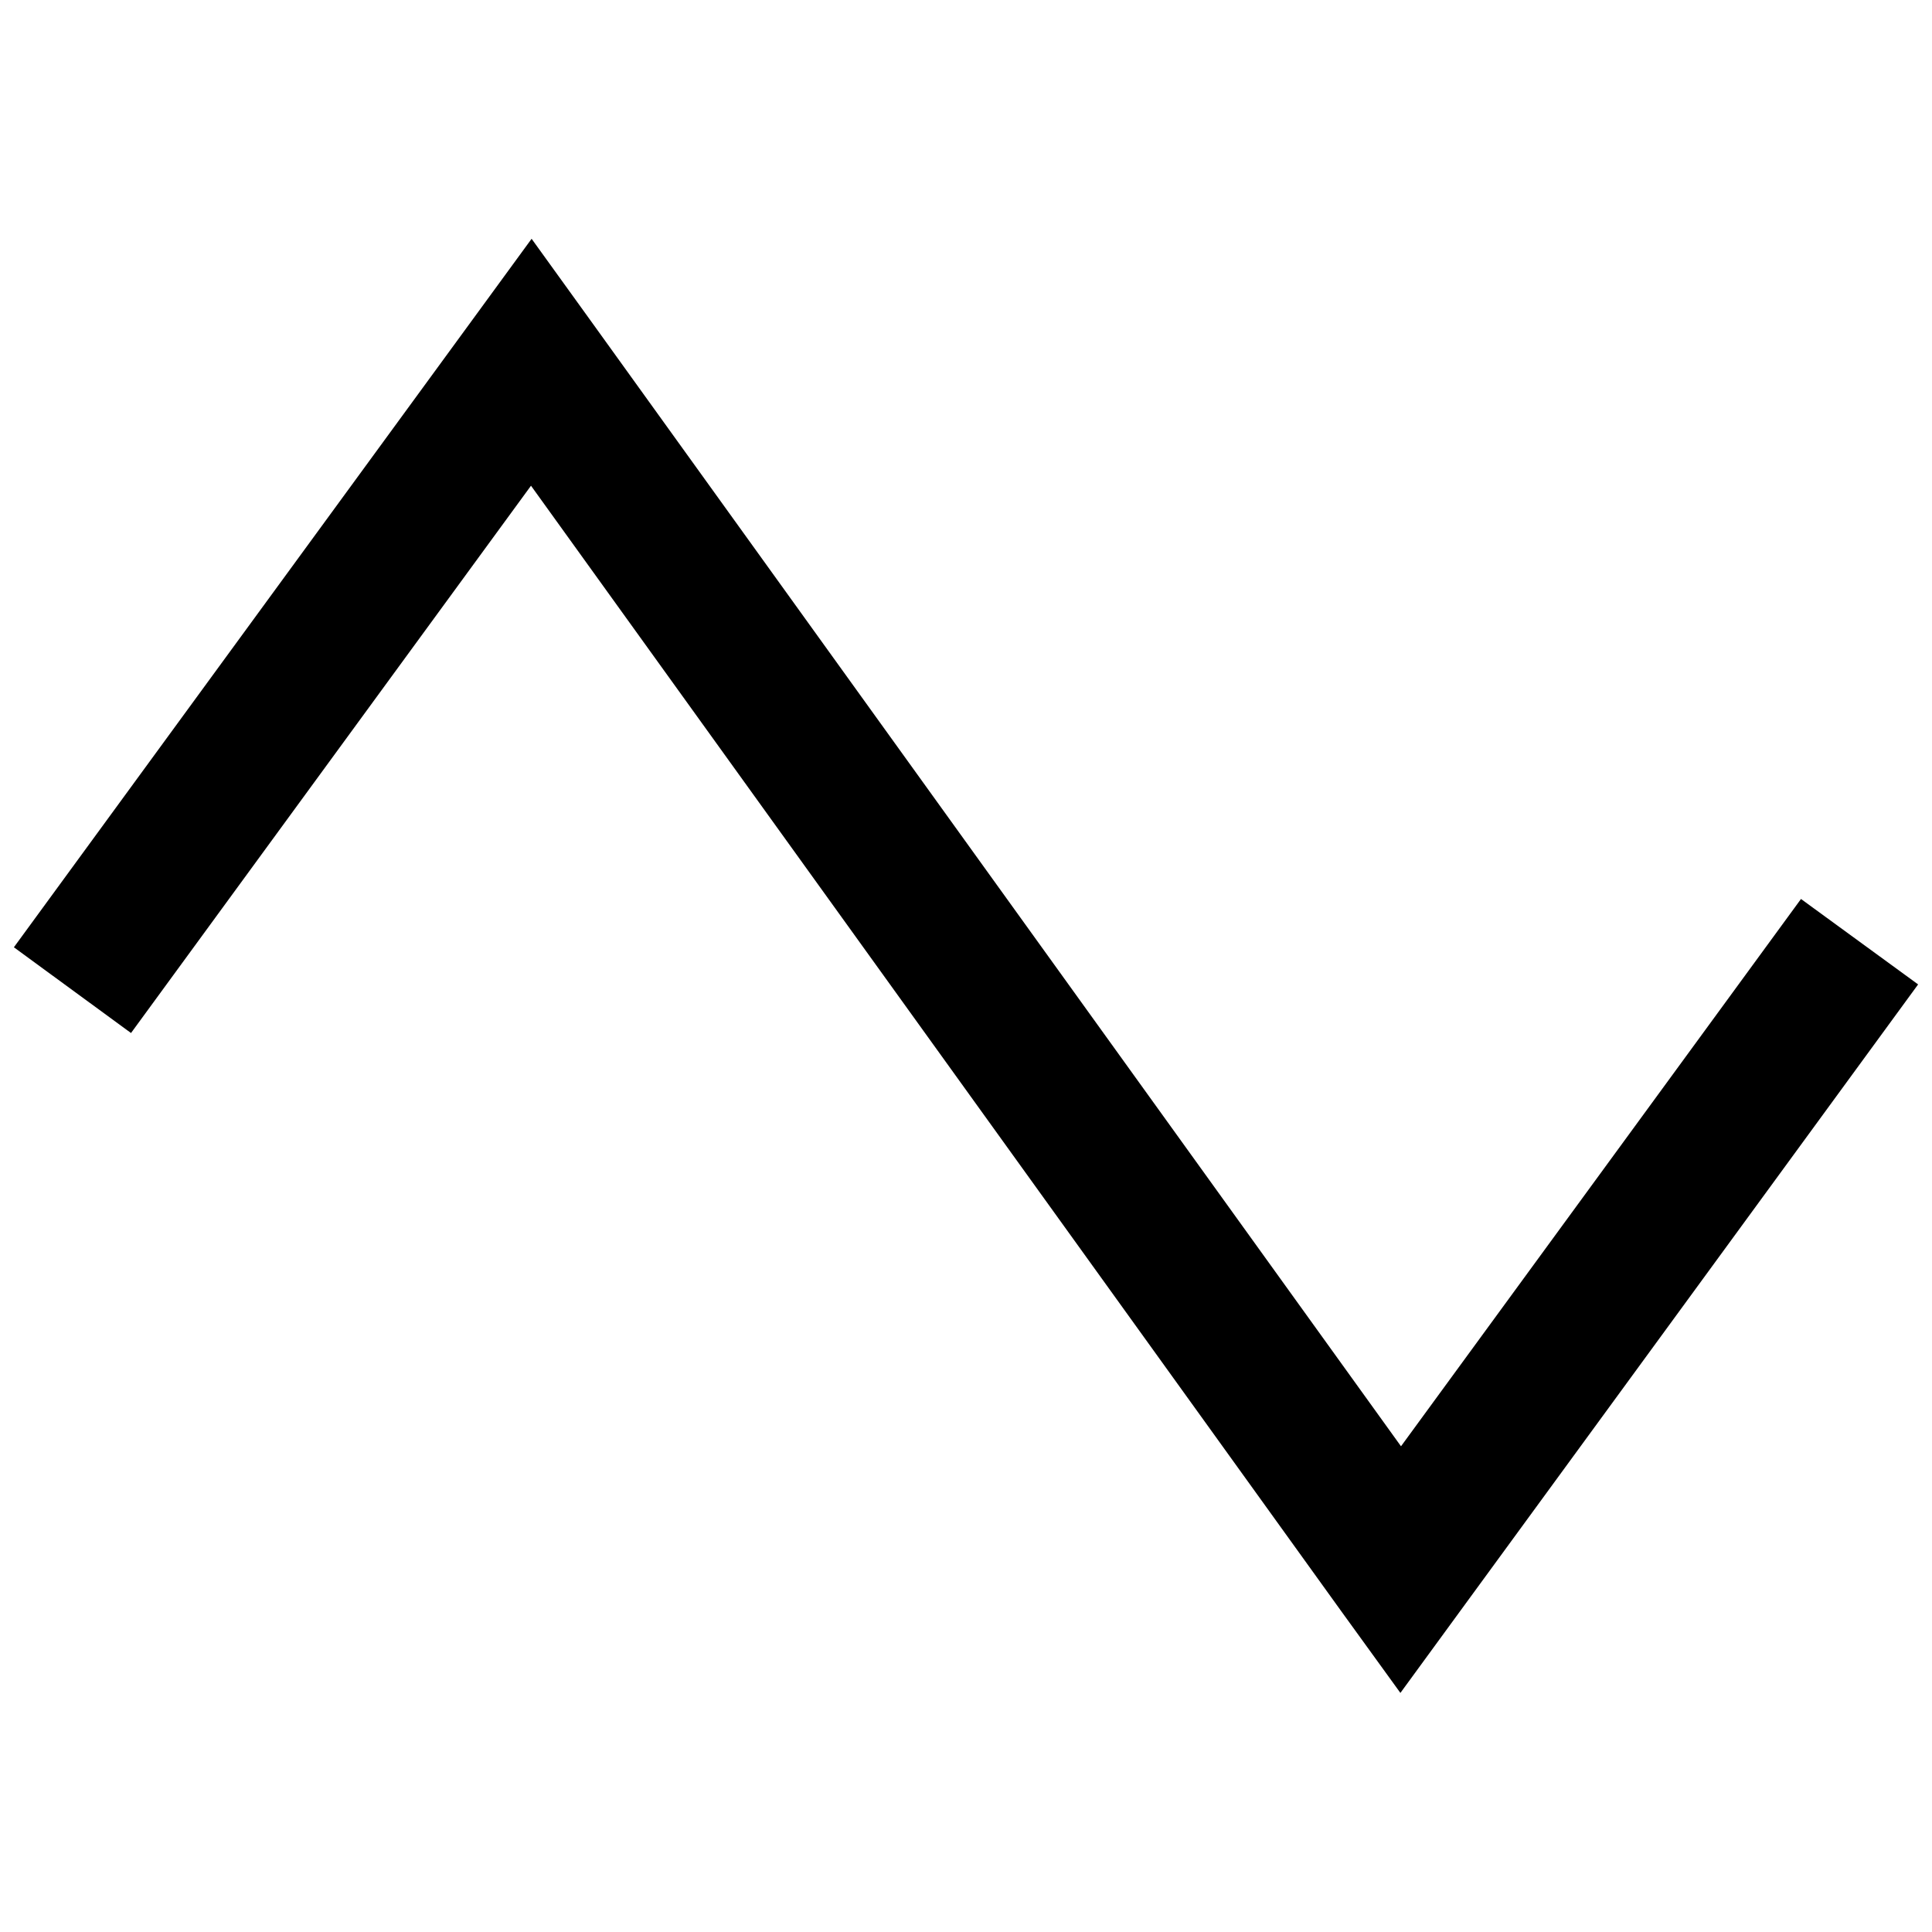 <svg xmlns="http://www.w3.org/2000/svg" width="24" height="24" viewBox="0 0 640 512">
    <path d="M176.1 15.1L195.5 42 464.1 415.1 596.6 233.8l38.8 28.3-152 208-19.5 26.7L444.5 470 175.9 96.9 43.4 278.2 4.6 249.8l152-208 19.5-26.7z"/>
</svg>